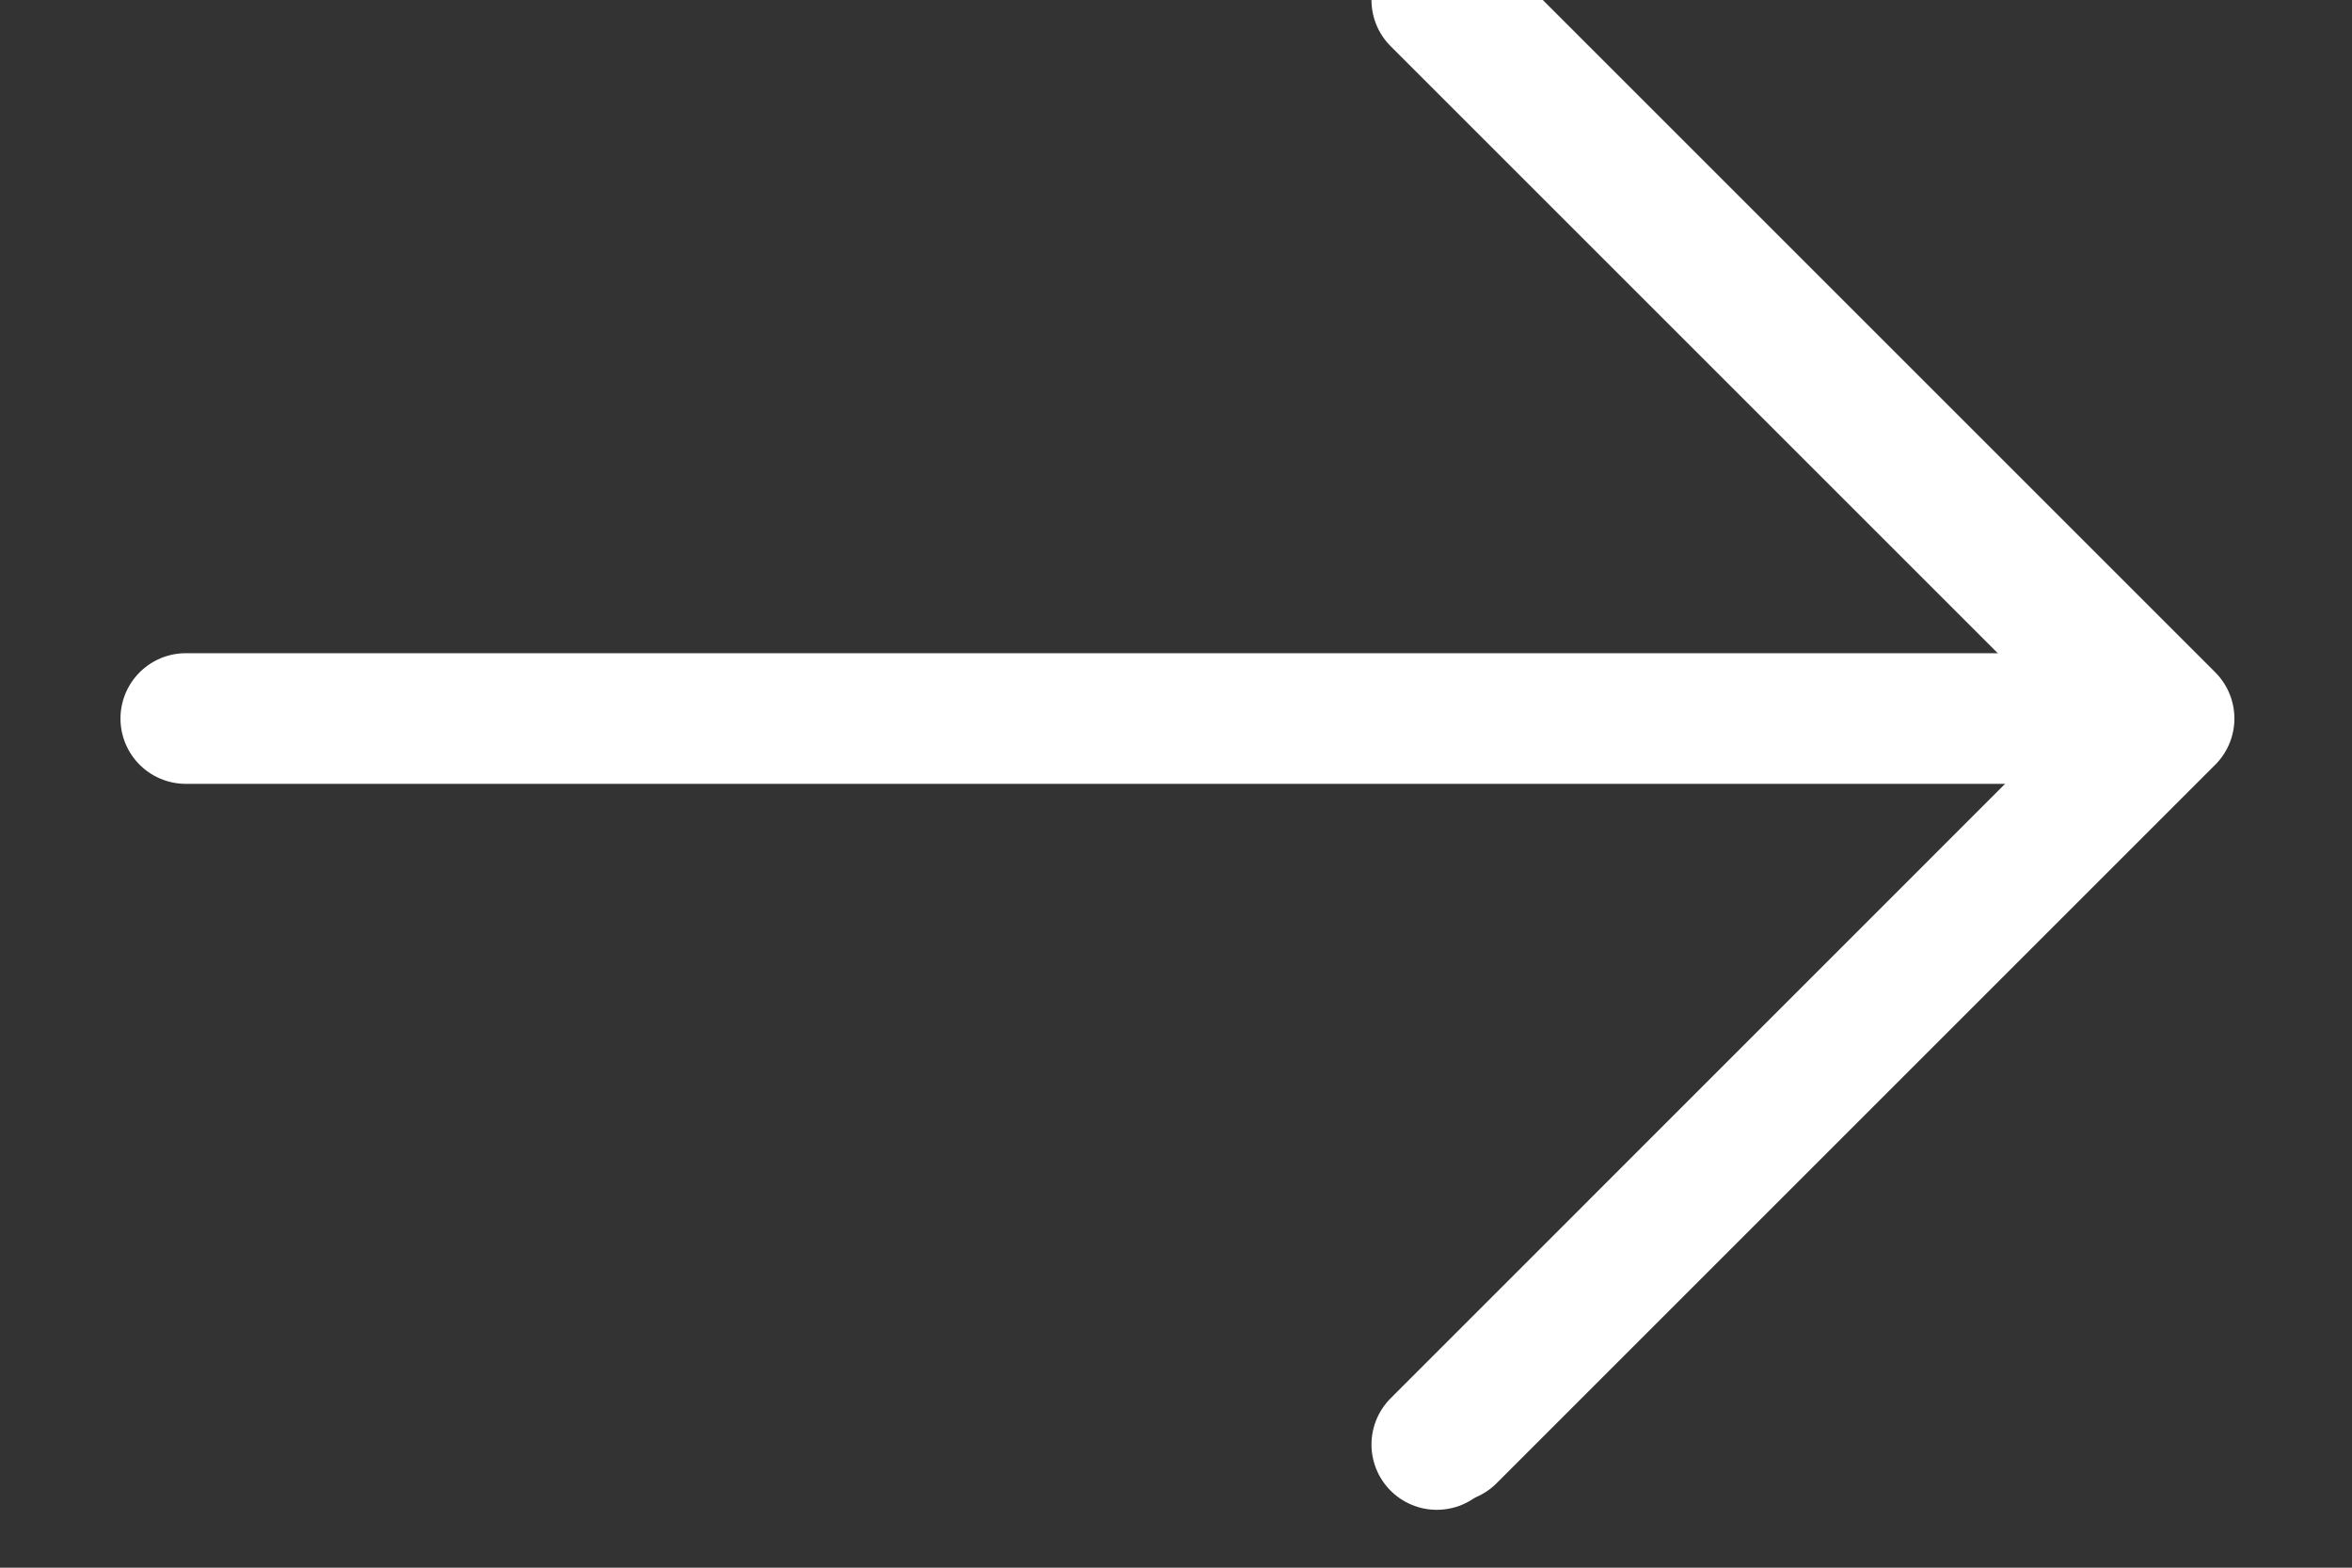 <svg xmlns="http://www.w3.org/2000/svg" width="18" height="12" viewBox="0 0 18 12">
  <rect x="0" y="0" width="18" height="12" fill="#333333" stroke="none"/>
  <g fill="none" fill-rule="evenodd" stroke="#FFF" stroke-linecap="round" stroke-linejoin="round" transform="translate(1)">
    <polyline points="9.996 0 15.524 5.528 9.996 11.057"/>
    <polyline points="10.1 0 15.6 5.5 10.1 11"/>
    <path d="M14.887,5.5 L0.422,5.5"/>
  </g>
</svg>
